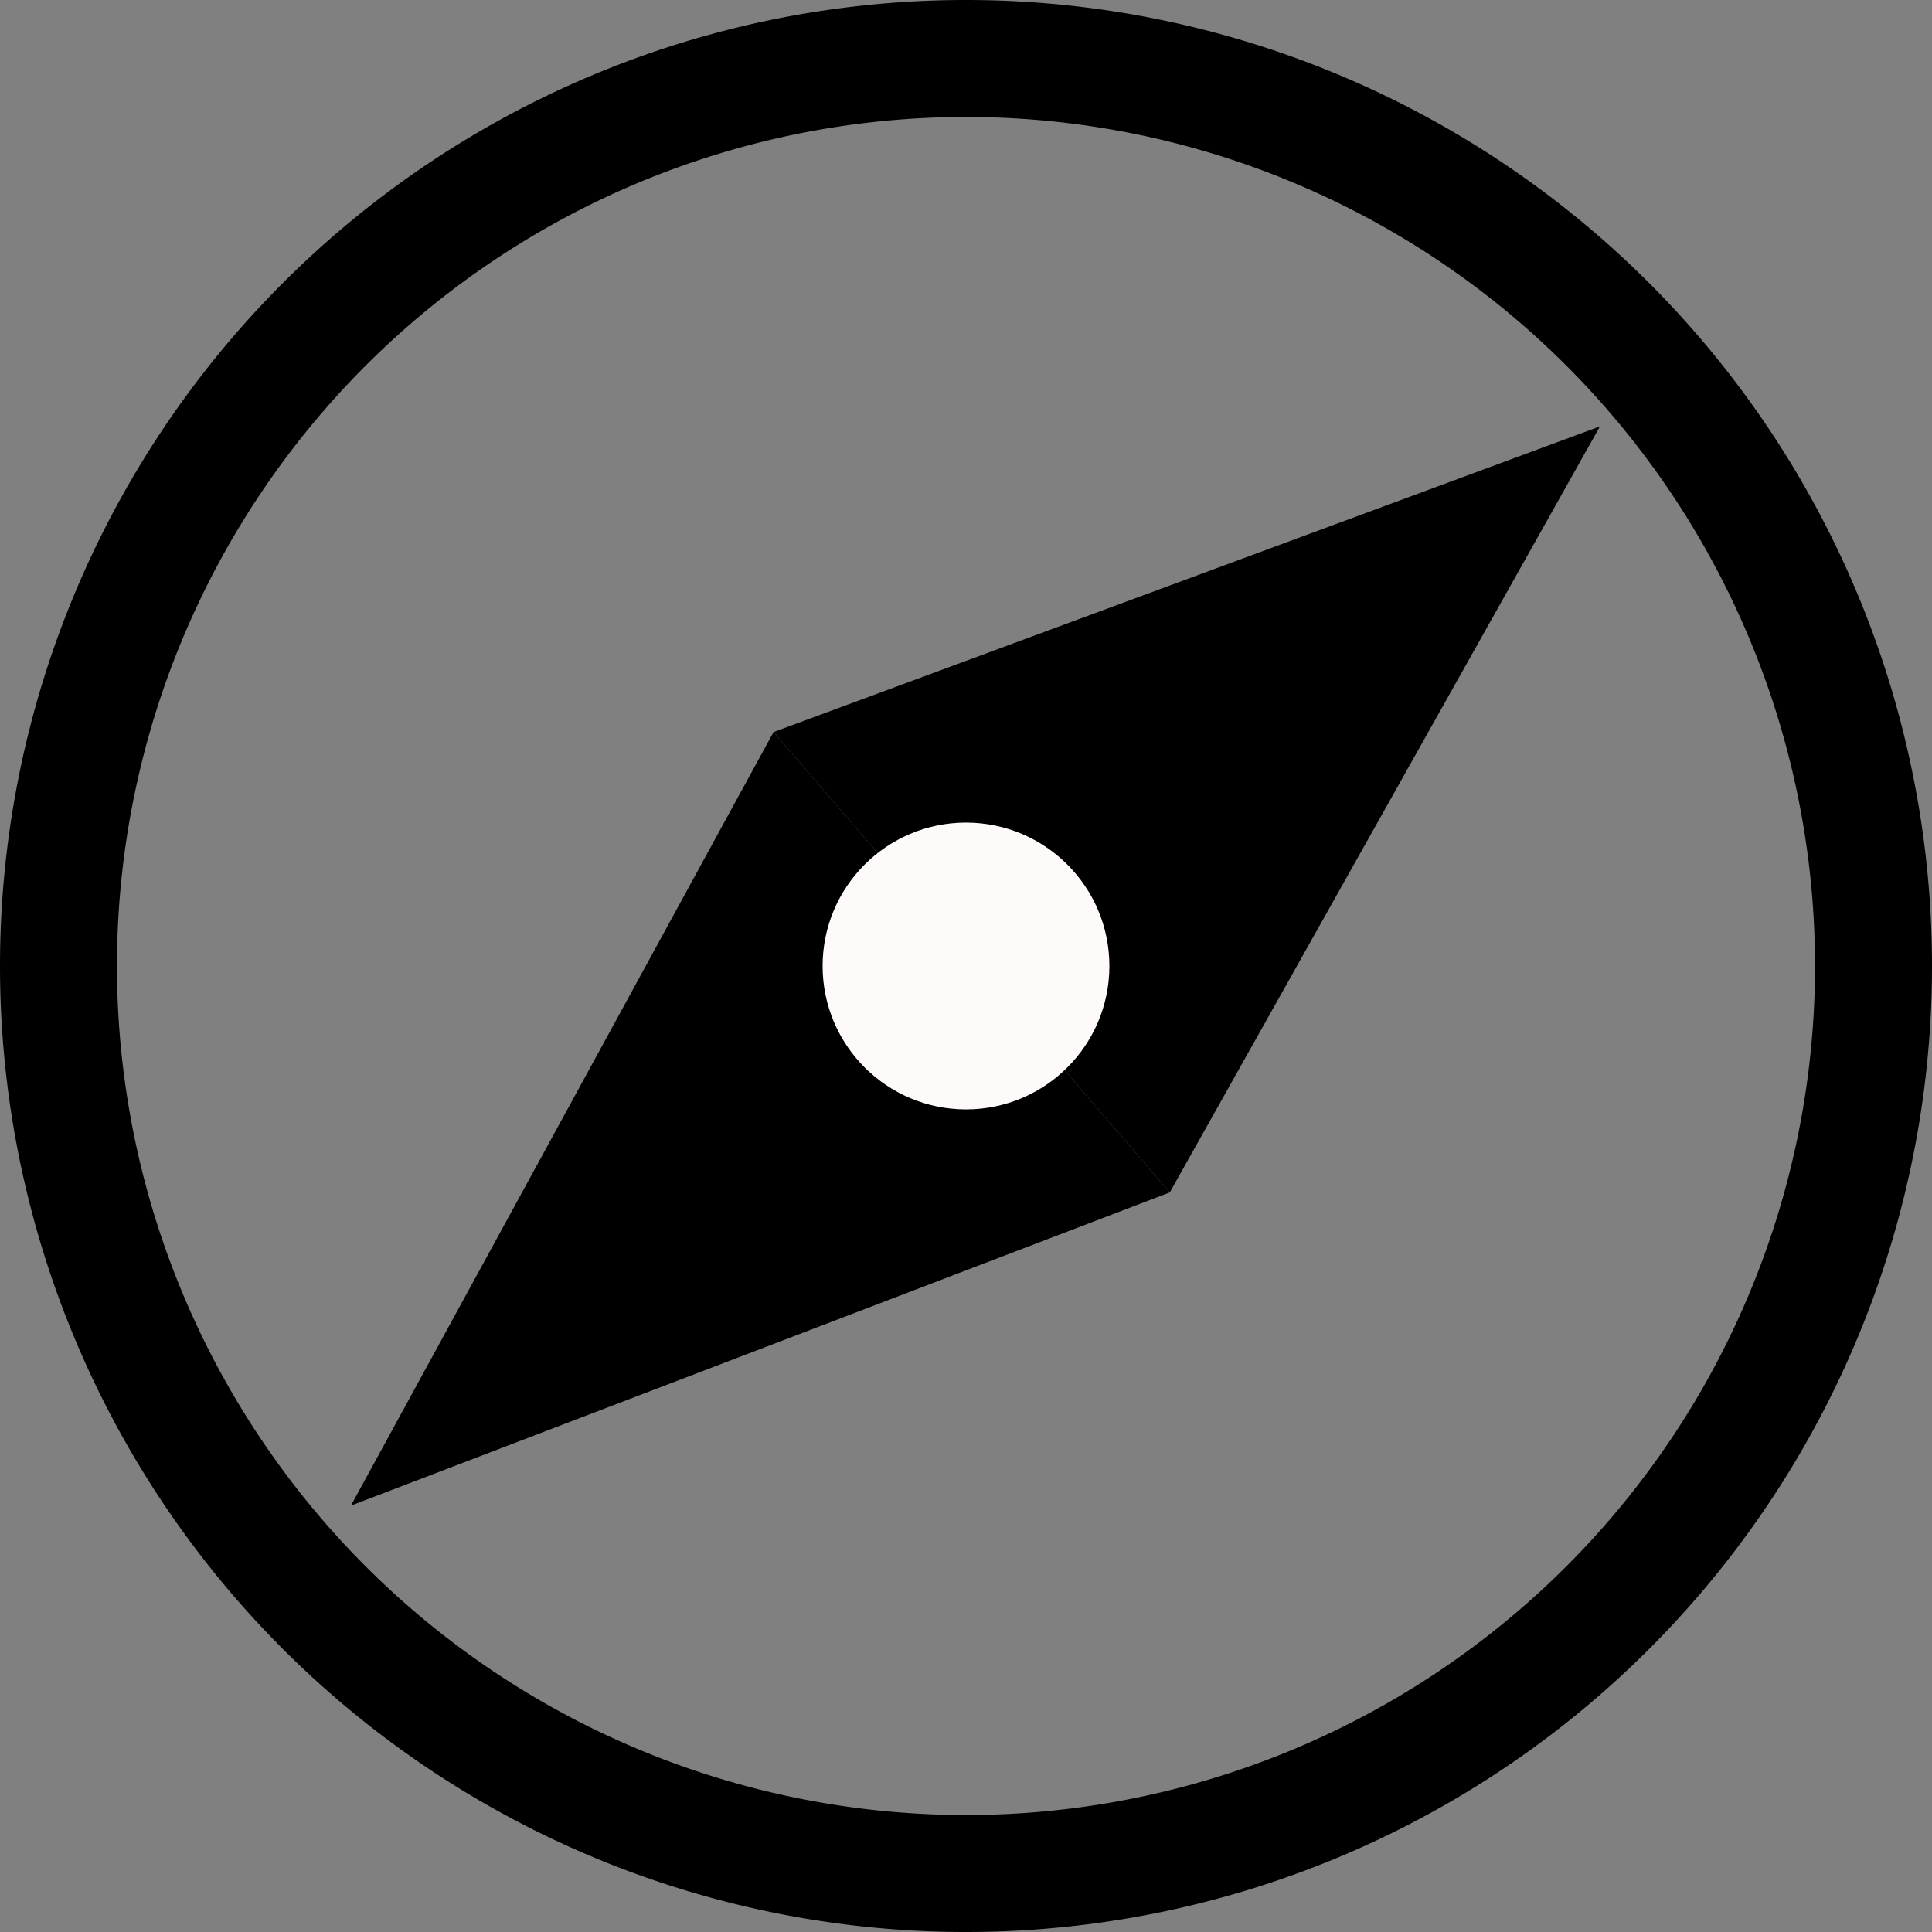 <svg id="vb-compass" xmlns="http://www.w3.org/2000/svg" viewBox="0 0 512 512" >
    <rect x="0" y="0" width="512" height="512" fill="#808080" stroke="none"/>
    <polygon points="205,194 424,113 310,316" />
    <polygon points="205,194 93,399 310,316 " />
    <circle r="25" cy="256" cx="256" />
    <circle fill="snow" r="38" cy="256" cx="256" />
    <path d="M 256,0 A 256,256 0 0 0 0,256 256,256 0 0 0 256,512 256,256 0 0 0 512,256 256,256 0 0 0 256,0 Z m 0,31 A 225,225 0 0 1 481,256 225,225 0 0 1 256,481 225,225 0 0 1 31,256 225,225 0 0 1 256,31 Z"/>
</svg>
